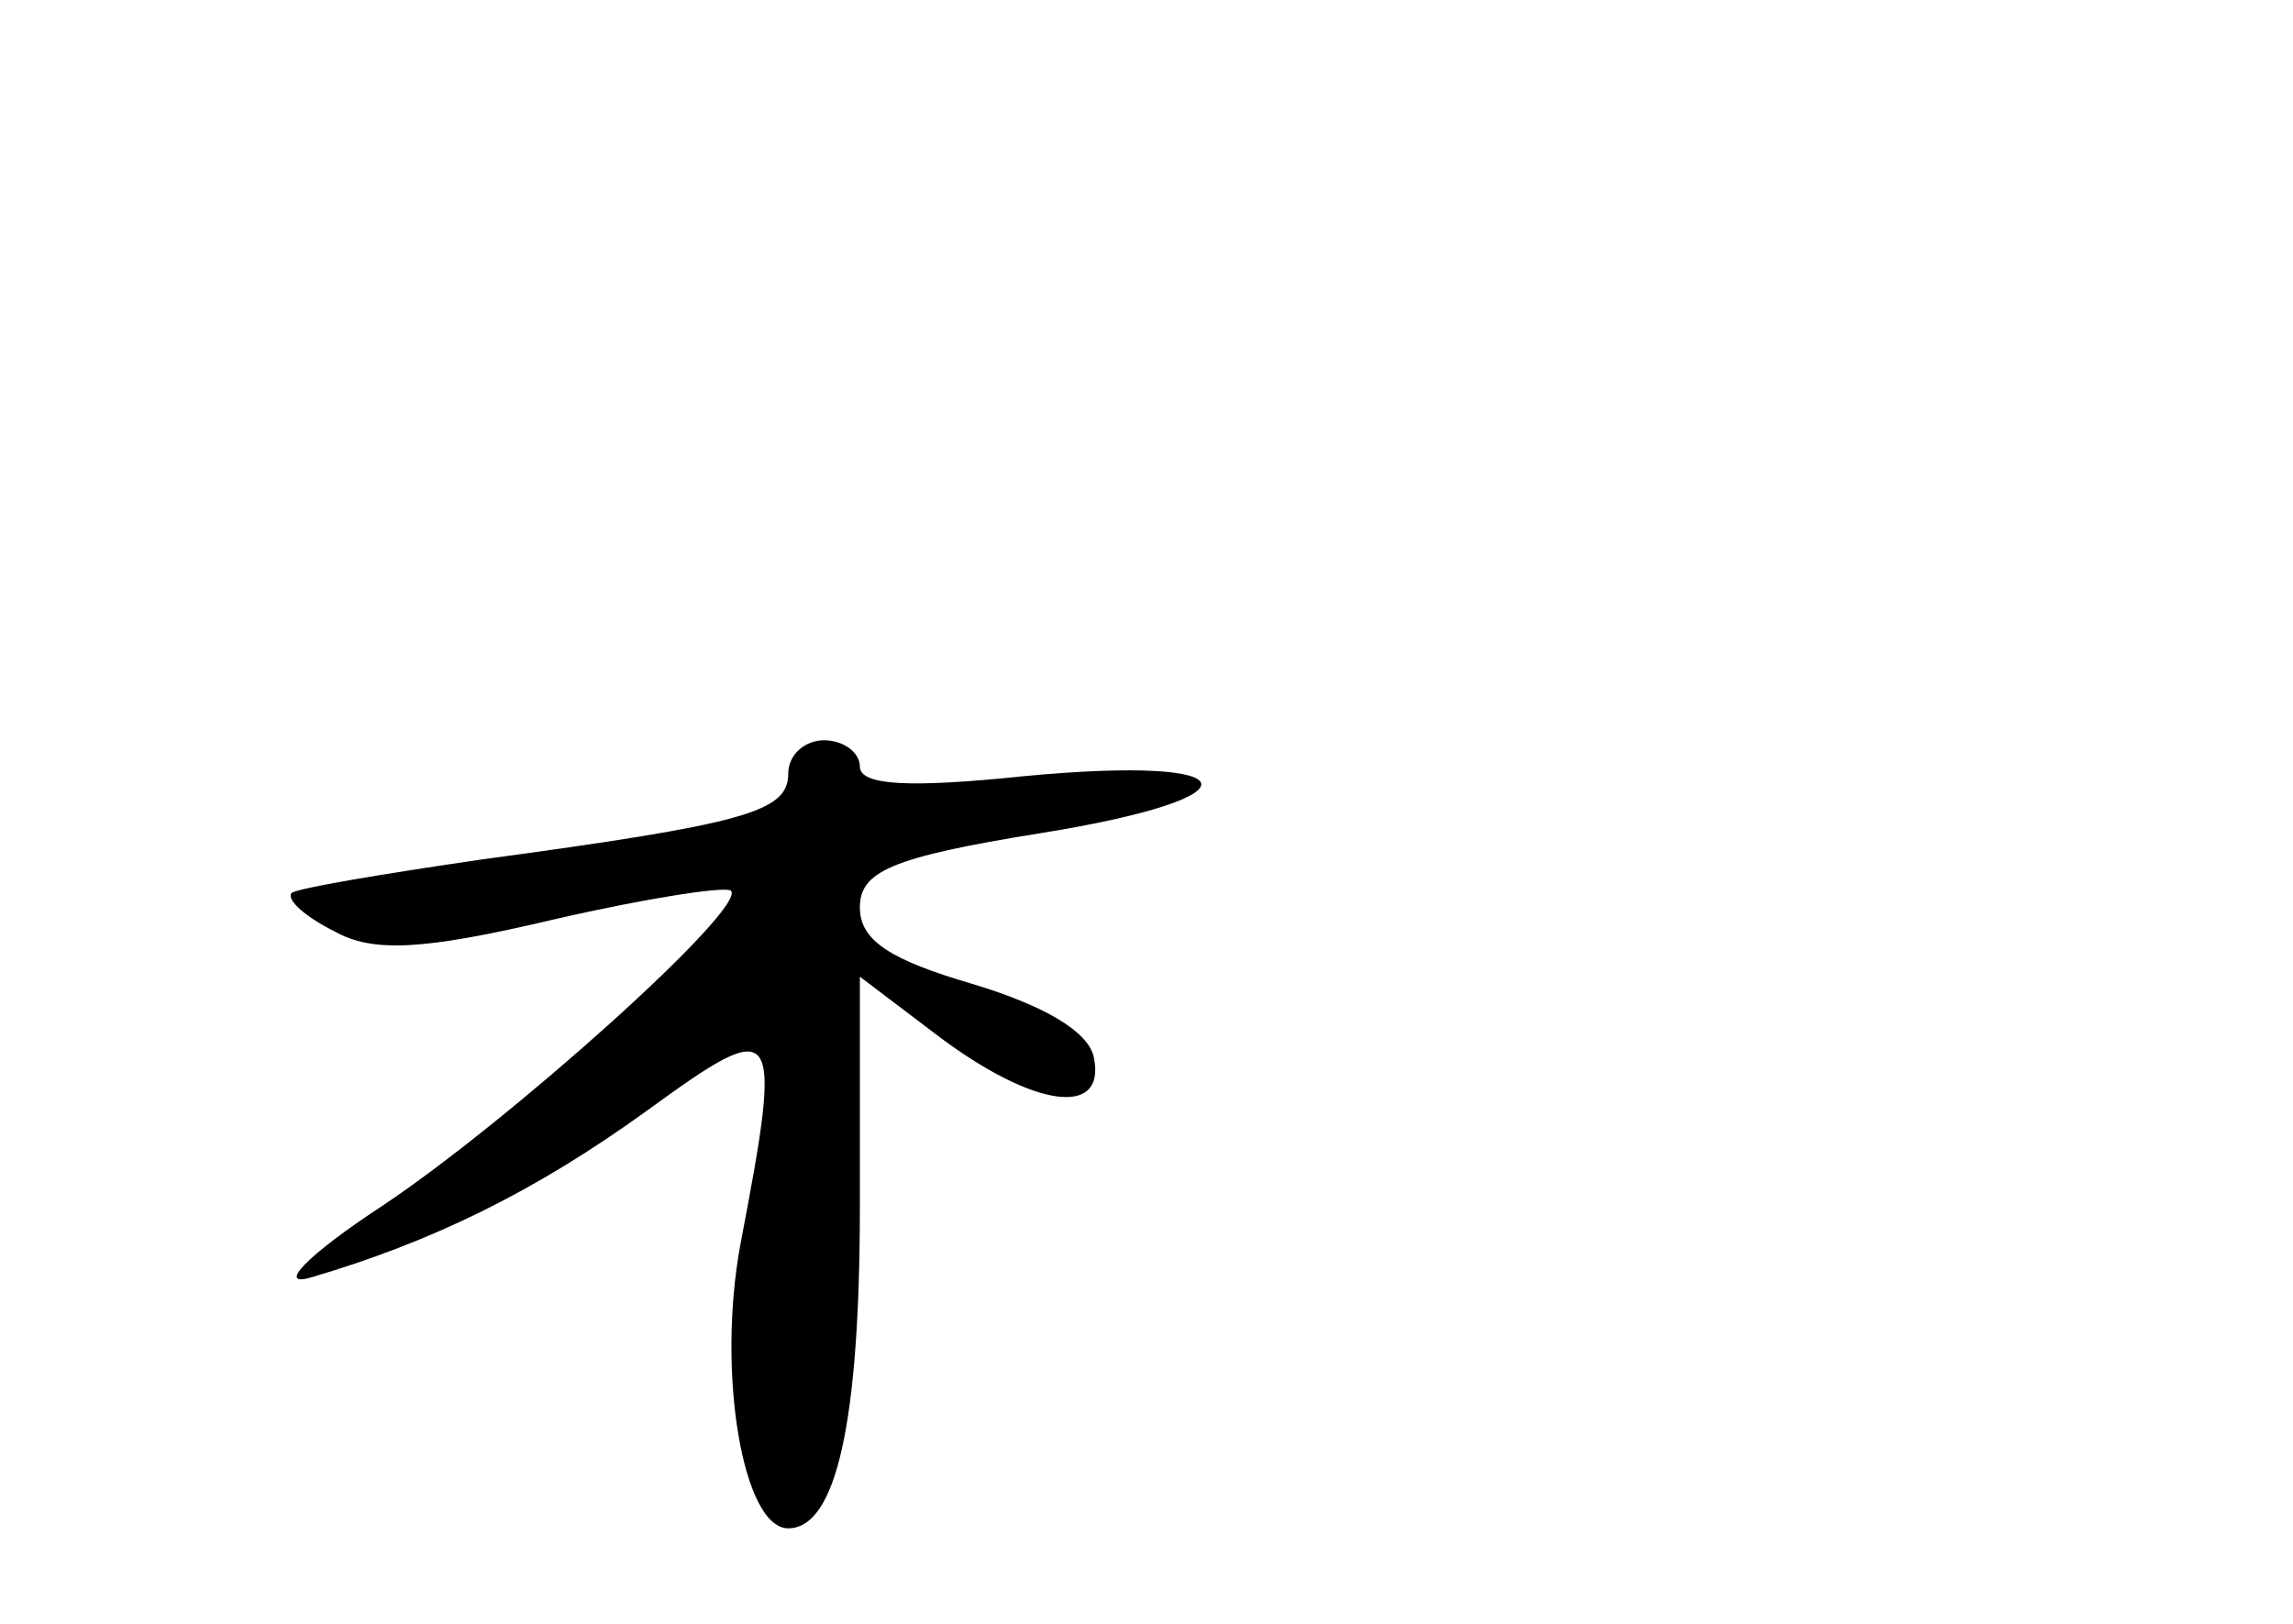 <?xml version="1.0" standalone="no"?>
<!DOCTYPE svg PUBLIC "-//W3C//DTD SVG 20010904//EN"
 "http://www.w3.org/TR/2001/REC-SVG-20010904/DTD/svg10.dtd">
<svg version="1.0" xmlns="http://www.w3.org/2000/svg"
 width="96pt" height="68pt" viewBox="0 0 96 68"
 preserveAspectRatio="xMidYMid meet">
<g transform="translate(0,68) scale(0.1,-0.1)"
fill="#000000" stroke="none">
<path d="M330 356 c0 -16 -18 -21 -129 -36 -41 -6 -77 -12 -79 -14 -2 -3 6
-10 18 -16 16 -9 37 -8 92 5 39 9 72 14 74 12 7 -7 -92 -96 -146 -132 -32 -21
-44 -34 -30 -30 51 15 94 36 141 70 55 40 57 38 39 -56 -10 -54 1 -119 20
-119 20 0 30 44 30 135 l0 96 33 -25 c40 -30 70 -34 65 -9 -2 11 -21 22 -51
31 -34 10 -47 18 -47 32 0 15 13 21 75 31 94 15 89 33 -6 24 -48 -5 -69 -4
-69 4 0 6 -7 11 -15 11 -8 0 -15 -6 -15 -14z"/>
</g>
</svg>
